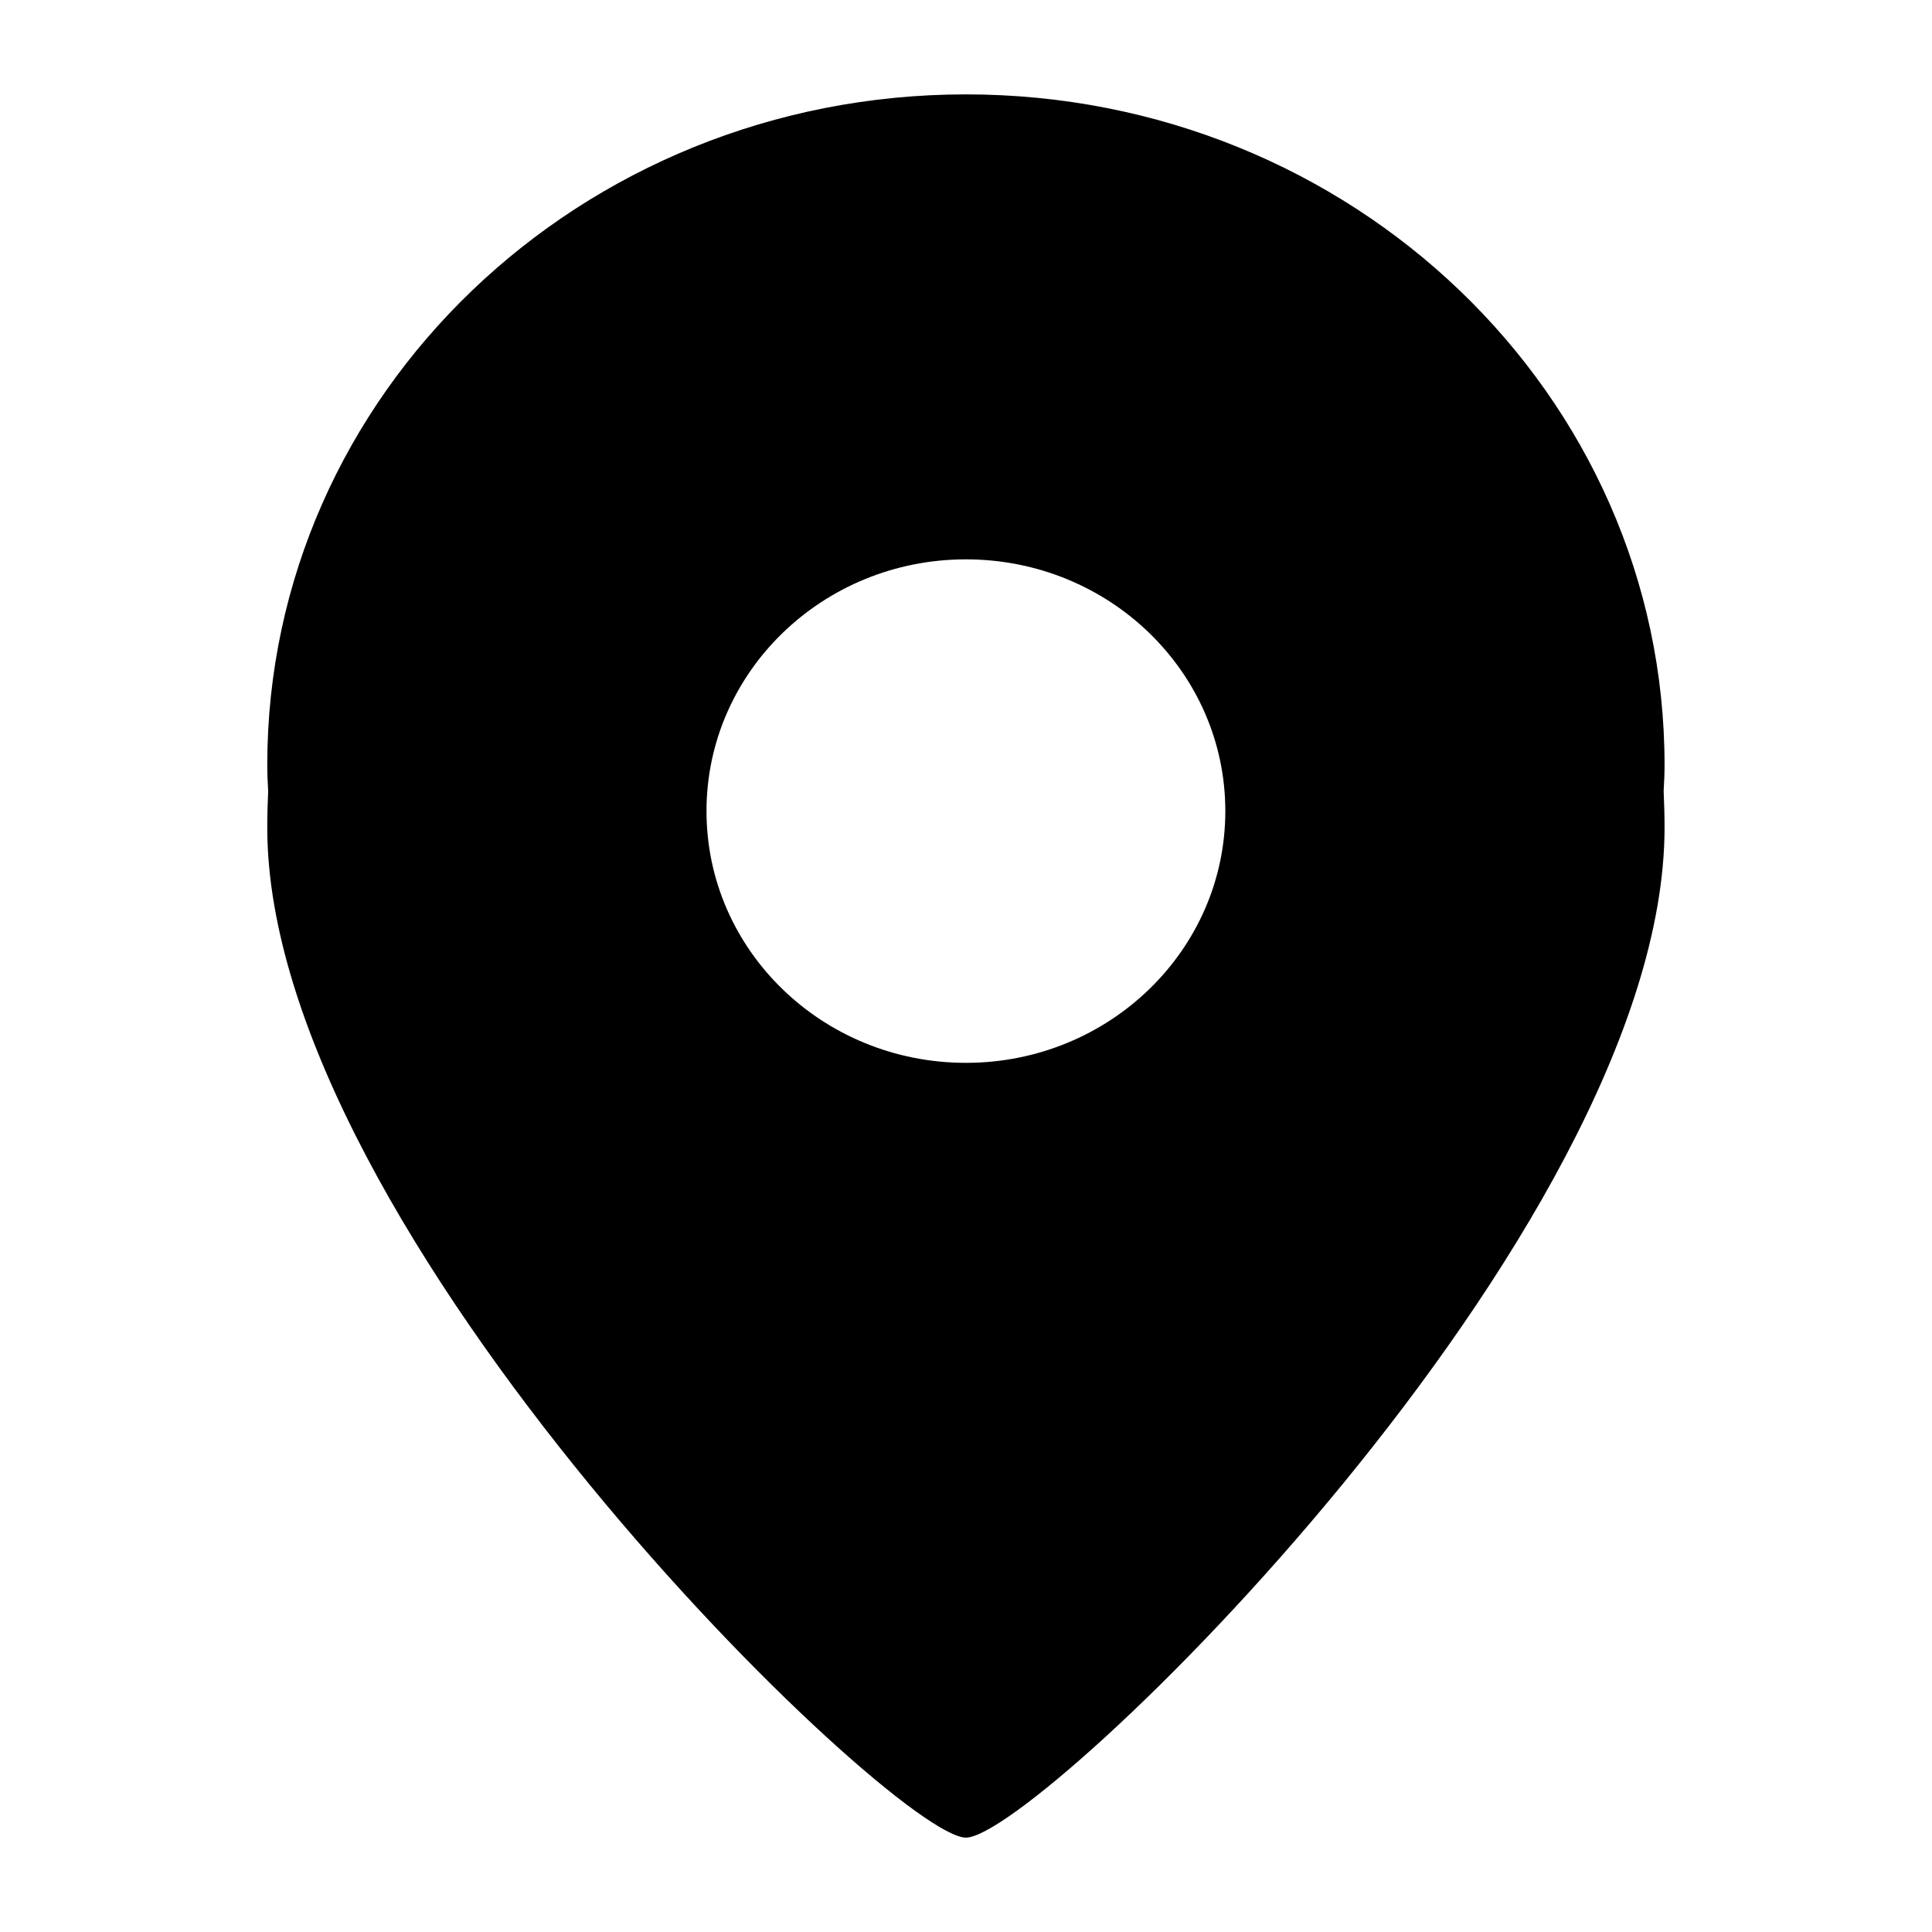 <?xml version="1.0" encoding="UTF-8" standalone="no"?>
<svg
   xmlns:dc="http://purl.org/dc/elements/1.1/"
   xmlns:cc="http://creativecommons.org/ns#"
   xmlns:rdf="http://www.w3.org/1999/02/22-rdf-syntax-ns#"
   xmlns:svg="http://www.w3.org/2000/svg"
   xmlns="http://www.w3.org/2000/svg"
   xmlns:sodipodi="http://sodipodi.sourceforge.net/DTD/sodipodi-0.dtd"
   xmlns:inkscape="http://www.inkscape.org/namespaces/inkscape"
   sodipodi:docname="dr-pin.svg"
   inkscape:version="1.0 (6e3e5246a0, 2020-05-07)"
   version="1.1"
   viewBox="0 0 10.583 10.583"
   height="40"
   width="40">
  <defs
     id="defs865" />
  <sodipodi:namedview
     inkscape:window-maximized="1"
     inkscape:window-y="27"
     inkscape:window-x="67"
     inkscape:window-height="845"
     inkscape:window-width="1533"
     units="px"
     fit-margin-bottom="0"
     fit-margin-right="0"
     fit-margin-left="0"
     fit-margin-top="0"
     showgrid="false"
     inkscape:document-rotation="0"
     inkscape:current-layer="layer1"
     inkscape:document-units="mm"
     inkscape:cy="24.871424"
     inkscape:cx="12.760924"
     inkscape:zoom="8.4074846"
     inkscape:pageshadow="2"
     inkscape:pageopacity="0.0"
     borderopacity="1.0"
     bordercolor="#666666"
     pagecolor="#ffffff"
     id="base" />
  <g
     transform="translate(-178.358,-236.374)"
     id="layer1"
     inkscape:groupmode="layer"
     inkscape:label="Capa 1">
    <path
       style="stroke-width:0.265"
       id="path126"
       d="m 183.649,236.891 c 2.114,0 3.827,1.644 3.827,3.673 0,0.047 -0.002,0.095 -0.005,0.143 0.003,0.066 0.005,0.133 0.005,0.2 0,2.218 -3.43,5.533 -3.827,5.533 -0.397,0 -3.827,-3.315 -3.827,-5.533 0,-0.067 0.002,-0.134 0.005,-0.2 -0.003,-0.048 -0.005,-0.096 -0.005,-0.143 0,-2.029 1.713,-3.673 3.827,-3.673 z m 0,2.547 c -0.785,0 -1.421,0.618 -1.421,1.379 0,0.762 0.636,1.379 1.421,1.379 0.785,0 1.421,-0.618 1.421,-1.379 0,-0.762 -0.636,-1.379 -1.421,-1.379 z" />
  </g>
</svg>
